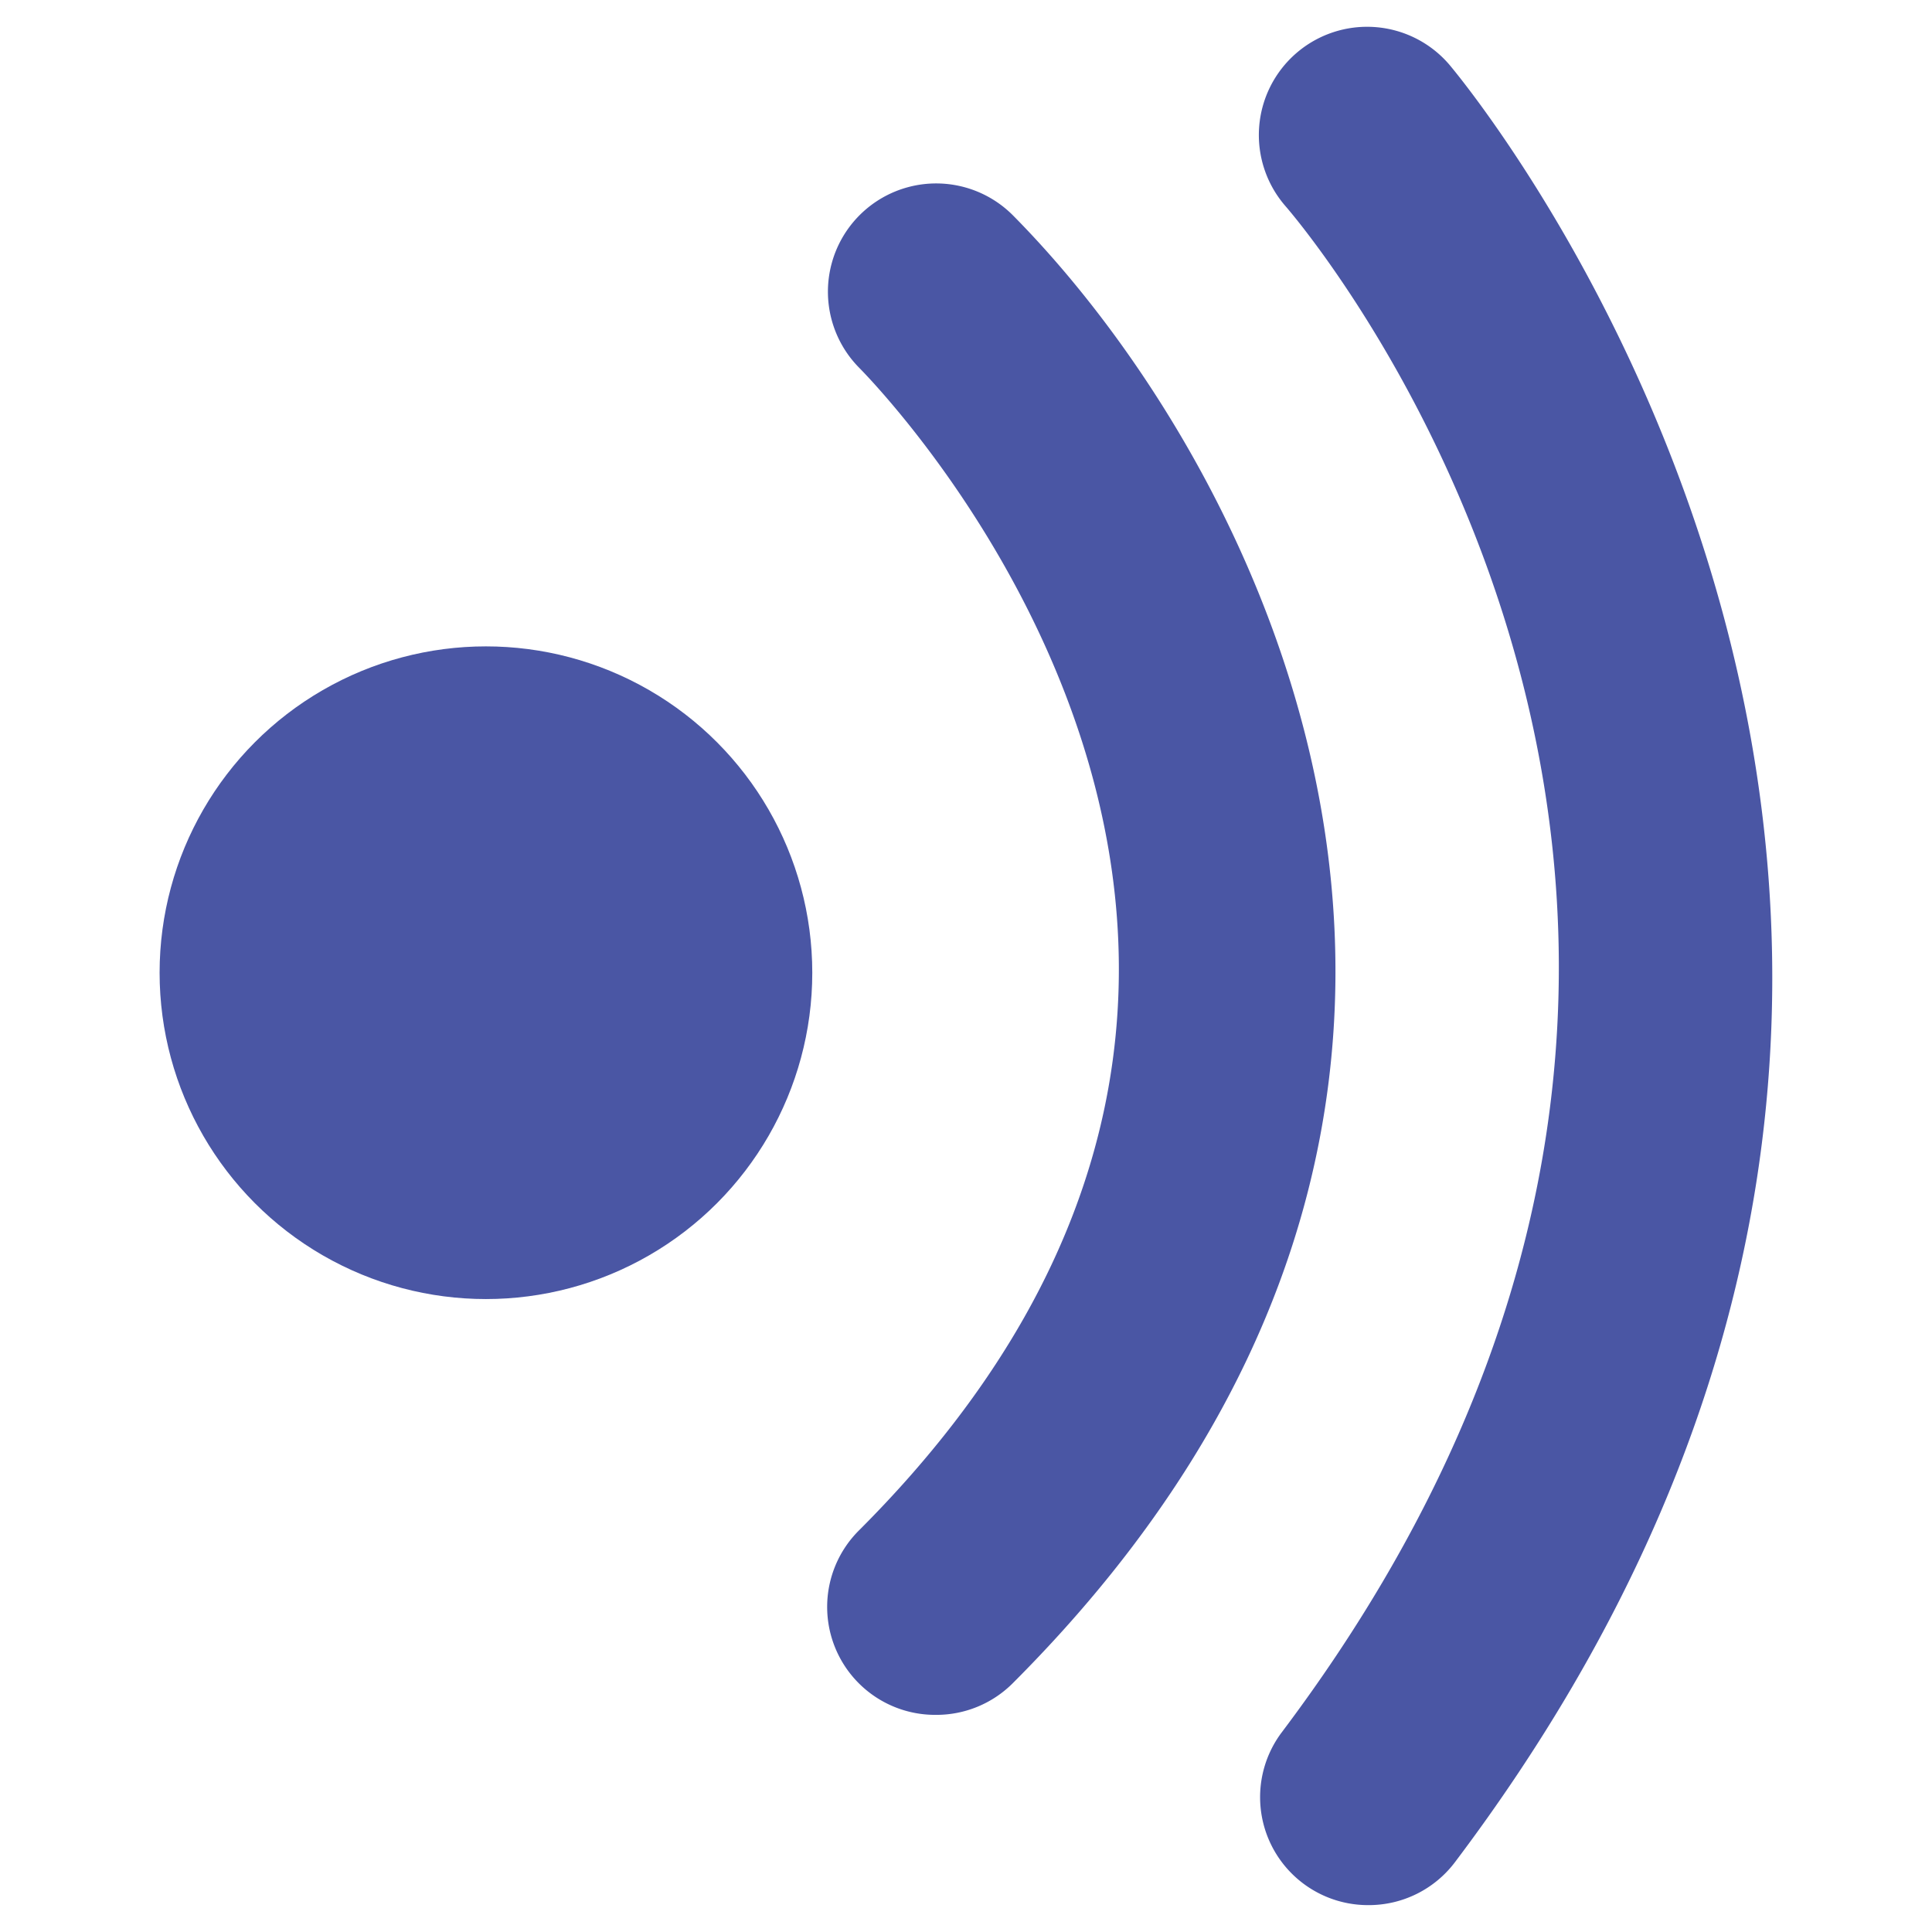 <svg id="Layer_1" data-name="Layer 1" xmlns="http://www.w3.org/2000/svg" viewBox="0 0 46 46"><defs><style>.cls-1{fill:#4a56a4;}</style></defs><title>icon</title><circle class="cls-1" cx="11.57" cy="23.16" r="7.77"/><path class="cls-1" d="M22.28,40.83a2.57,2.57,0,0,1-1.82-4.4c13.62-13.62.56-27.1,0-27.67a2.57,2.57,0,1,1,3.66-3.63c6,6.06,13.76,21.17,0,34.94A2.57,2.57,0,0,1,22.28,40.83Z"/><path class="cls-1" d="M32.58,45.36a2.57,2.57,0,0,1-2.05-4.13C45,22,31.2,5.59,30.6,4.9A2.57,2.57,0,0,1,34.5,1.53c.17.2,17.14,20.28.14,42.81A2.57,2.57,0,0,1,32.58,45.36Z"/></svg>